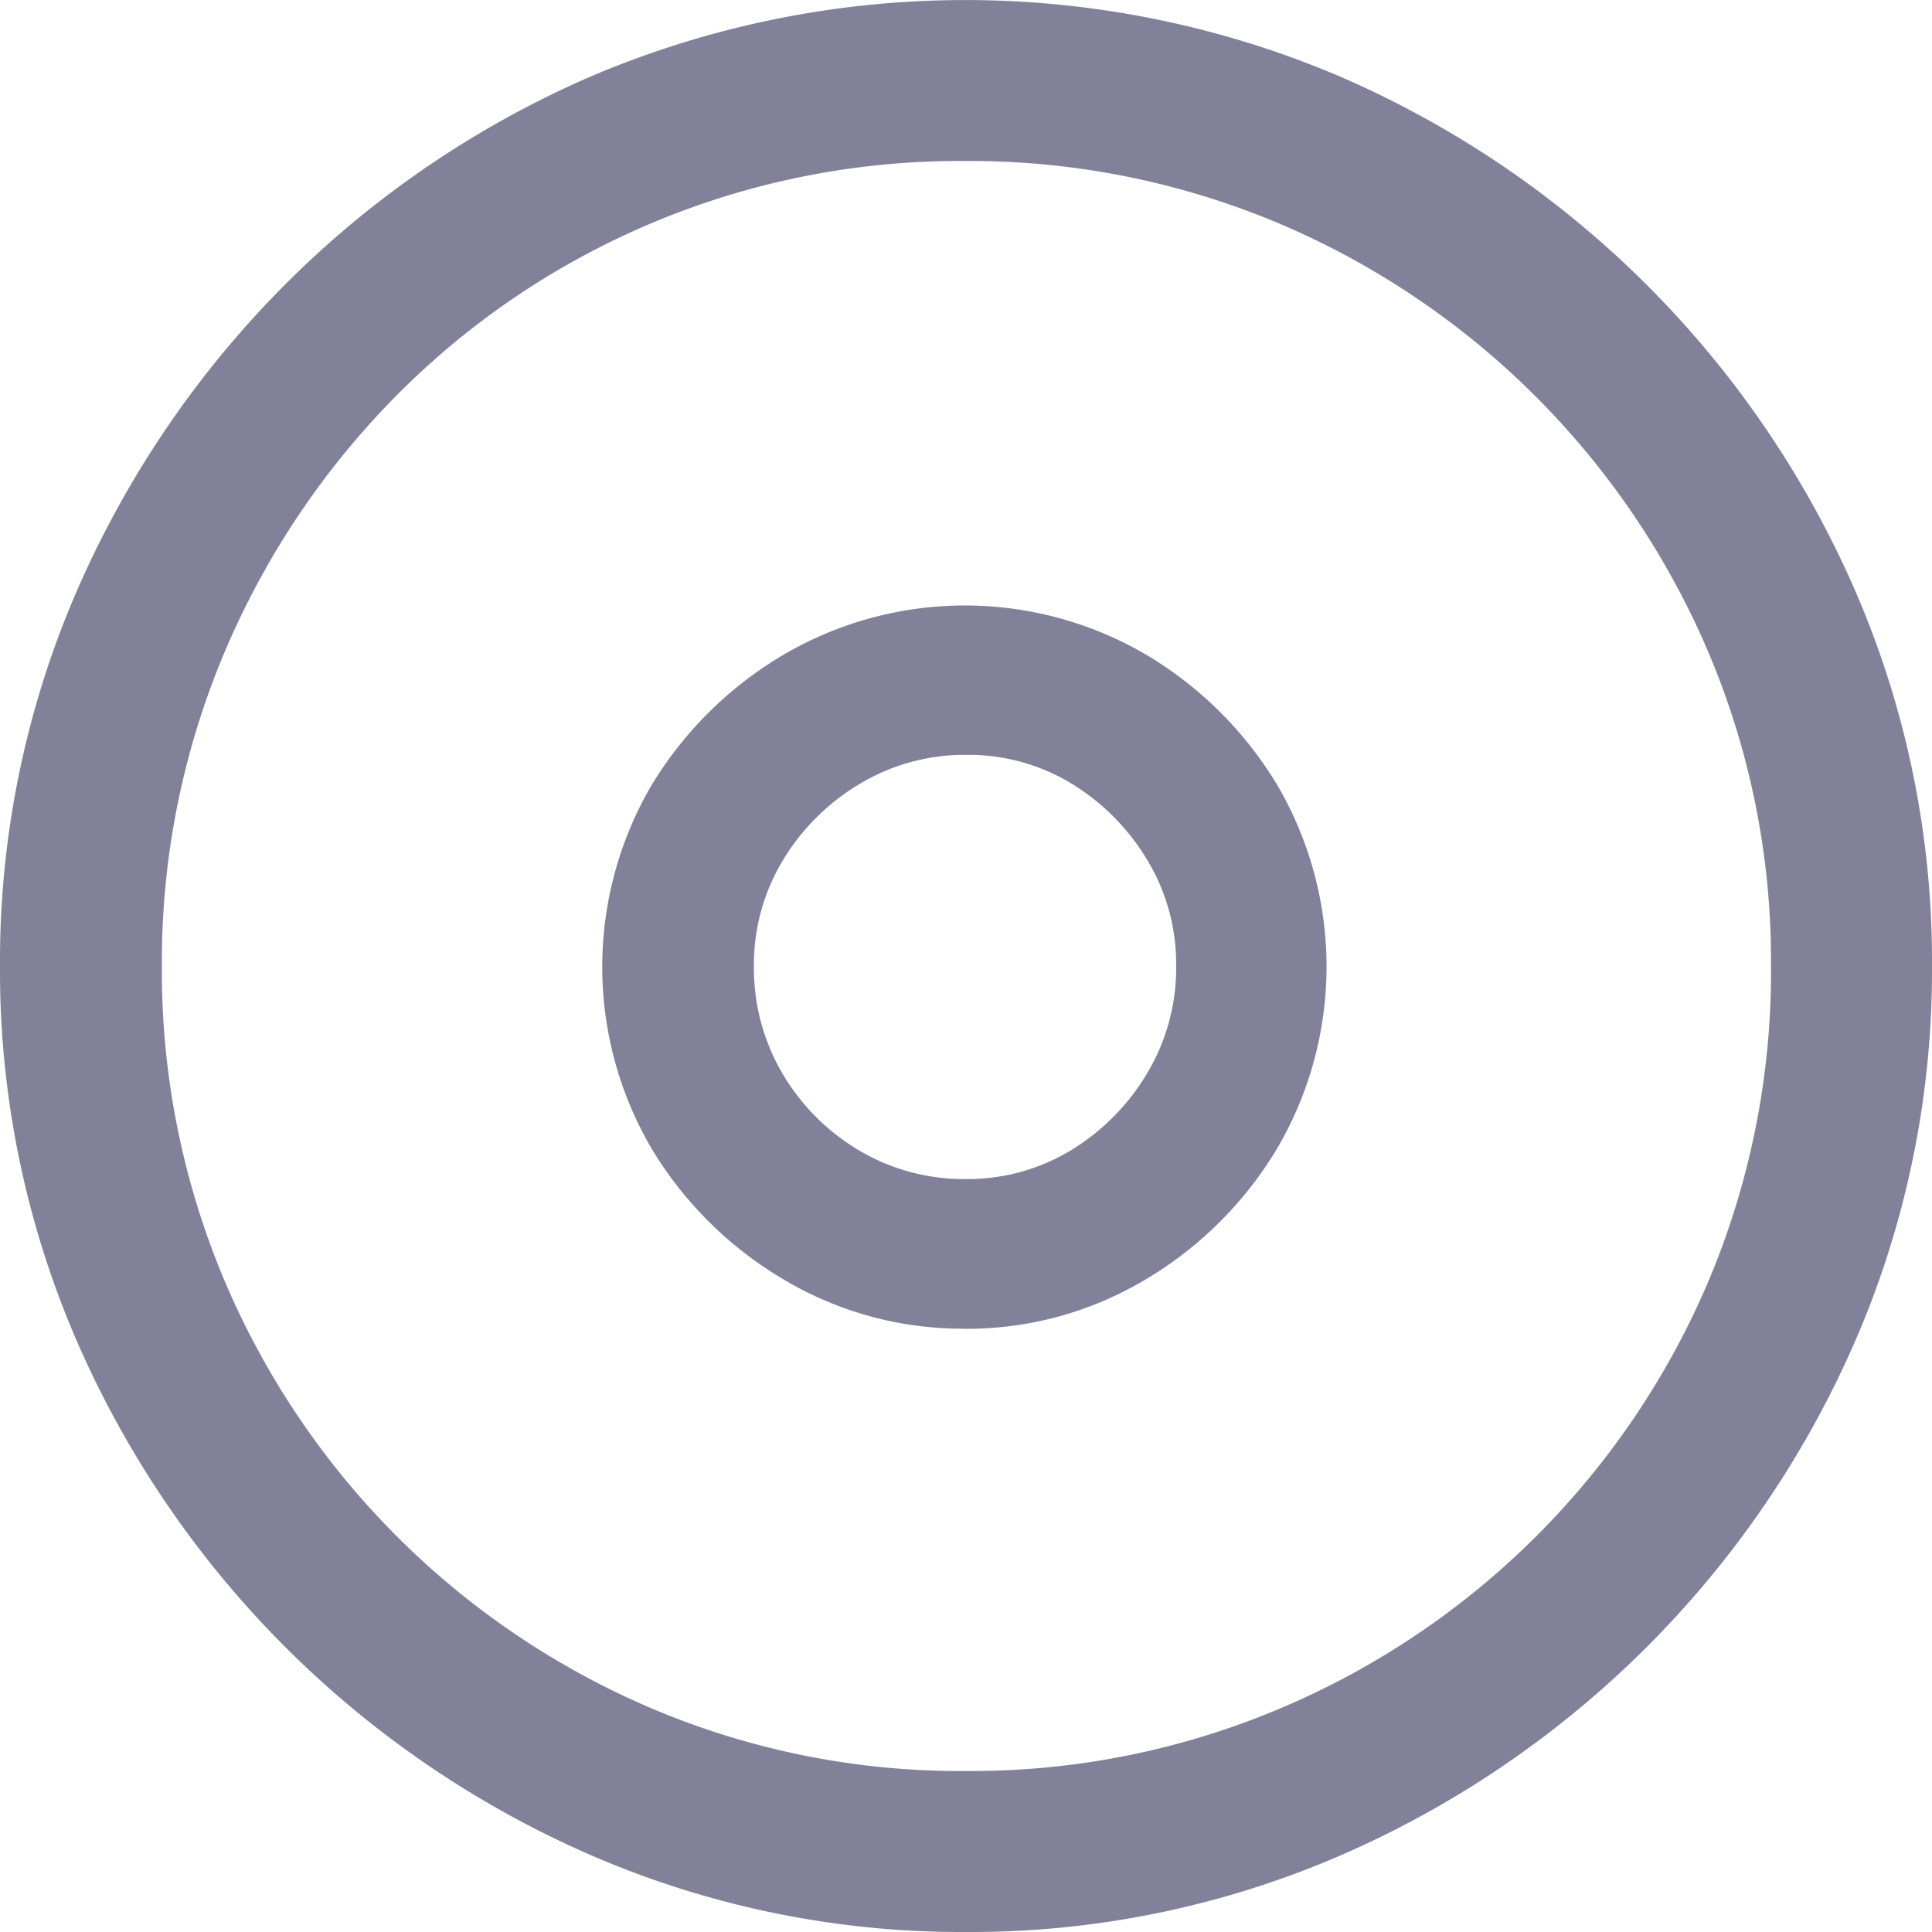 <svg xmlns="http://www.w3.org/2000/svg" width="18" height="18" viewBox="0 0 18 18">
  <defs>
    <style>
      .cls-1 {
        fill: #050536;
        opacity: 0.5;
      }
    </style>
  </defs>
  <g id="Price" transform="translate(-5 -5)">
    <path id="Price-2" data-name="Price" class="cls-1" d="M9,18a8.672,8.672,0,0,1-3.472-.706A9.247,9.247,0,0,1,.706,12.472,8.672,8.672,0,0,1,0,9,8.672,8.672,0,0,1,.706,5.528,9.291,9.291,0,0,1,2.651,2.656,9.18,9.18,0,0,1,5.519.706a8.907,8.907,0,0,1,6.949,0,9.234,9.234,0,0,1,4.827,4.822A8.672,8.672,0,0,1,18,9a8.672,8.672,0,0,1-.706,3.472,9.247,9.247,0,0,1-4.822,4.822A8.672,8.672,0,0,1,9,18ZM8.991,1.5a7.383,7.383,0,0,0-5.3,2.188,7.608,7.608,0,0,0-1.6,2.391A7.415,7.415,0,0,0,1.508,9a7.415,7.415,0,0,0,.579,2.92,7.518,7.518,0,0,0,3.992,4A7.356,7.356,0,0,0,9,16.5a7.393,7.393,0,0,0,2.925-.582,7.506,7.506,0,0,0,4-4A7.415,7.415,0,0,0,16.5,9a7.356,7.356,0,0,0-.582-2.92,7.551,7.551,0,0,0-4.006-4A7.415,7.415,0,0,0,8.991,1.5Zm0,10.879A3.25,3.25,0,0,1,7.3,11.92,3.524,3.524,0,0,1,6.07,10.7a3.348,3.348,0,0,1,0-3.384A3.53,3.53,0,0,1,7.3,6.1a3.34,3.34,0,0,1,3.379,0A3.525,3.525,0,0,1,11.9,7.314a3.348,3.348,0,0,1,0,3.384,3.519,3.519,0,0,1-1.226,1.222A3.24,3.24,0,0,1,8.991,12.38ZM9,7.033a1.892,1.892,0,0,0-.988.269,2.071,2.071,0,0,0-.719.715A1.877,1.877,0,0,0,7.024,9a1.938,1.938,0,0,0,.265,1A2.026,2.026,0,0,0,8,10.716a1.916,1.916,0,0,0,1,.269,1.855,1.855,0,0,0,.979-.269,2.082,2.082,0,0,0,.71-.719,1.908,1.908,0,0,0,.269-1,1.87,1.87,0,0,0-.269-.984,2.092,2.092,0,0,0-.71-.715A1.848,1.848,0,0,0,9,7.033Z" transform="translate(5 5)"/>
  </g>
</svg>